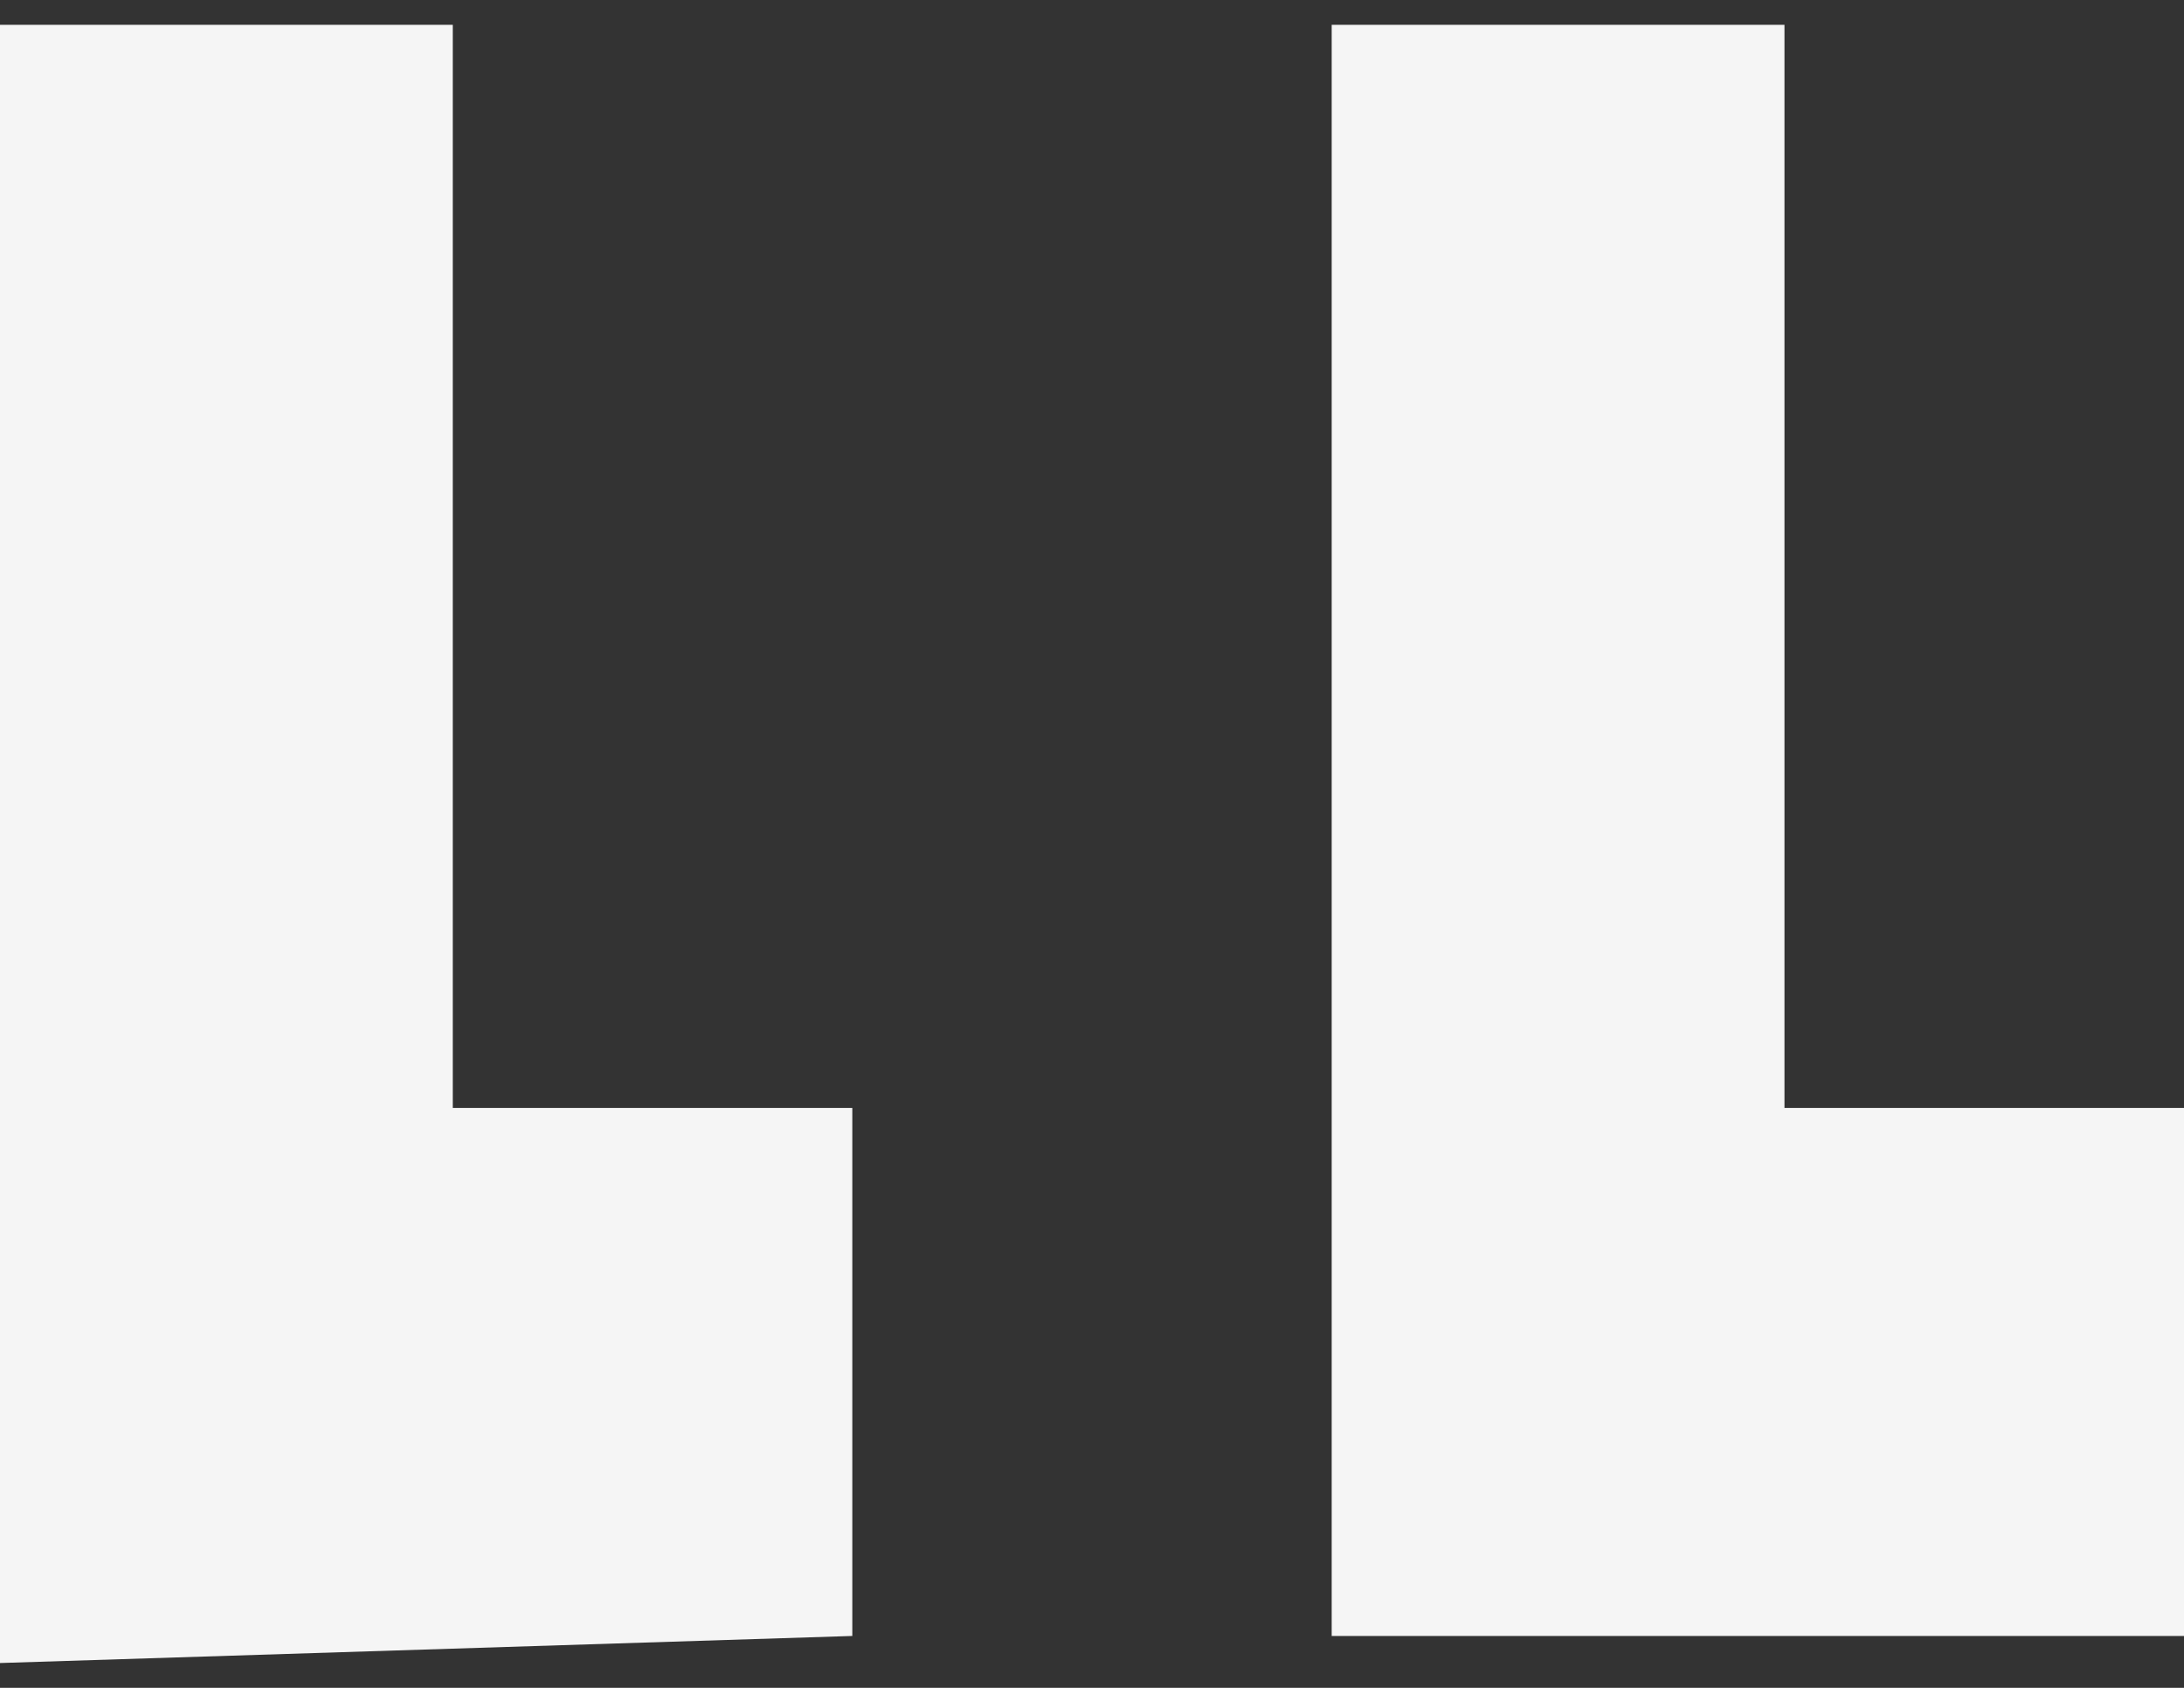 <svg width="44" height="34" viewBox="0 0 44 34" fill="none" xmlns="http://www.w3.org/2000/svg">
<rect x="0" y="0" width="44" height="34" fill="#333333" stroke="none"/>
<path d="M0 33.5V0.5H9.122V22.318H17.171V32.955L0 33.5ZM26.829 32.955V0.5H35.951V22.318H44V32.955H26.829Z" fill="#F5F5F5"/>
</svg>
